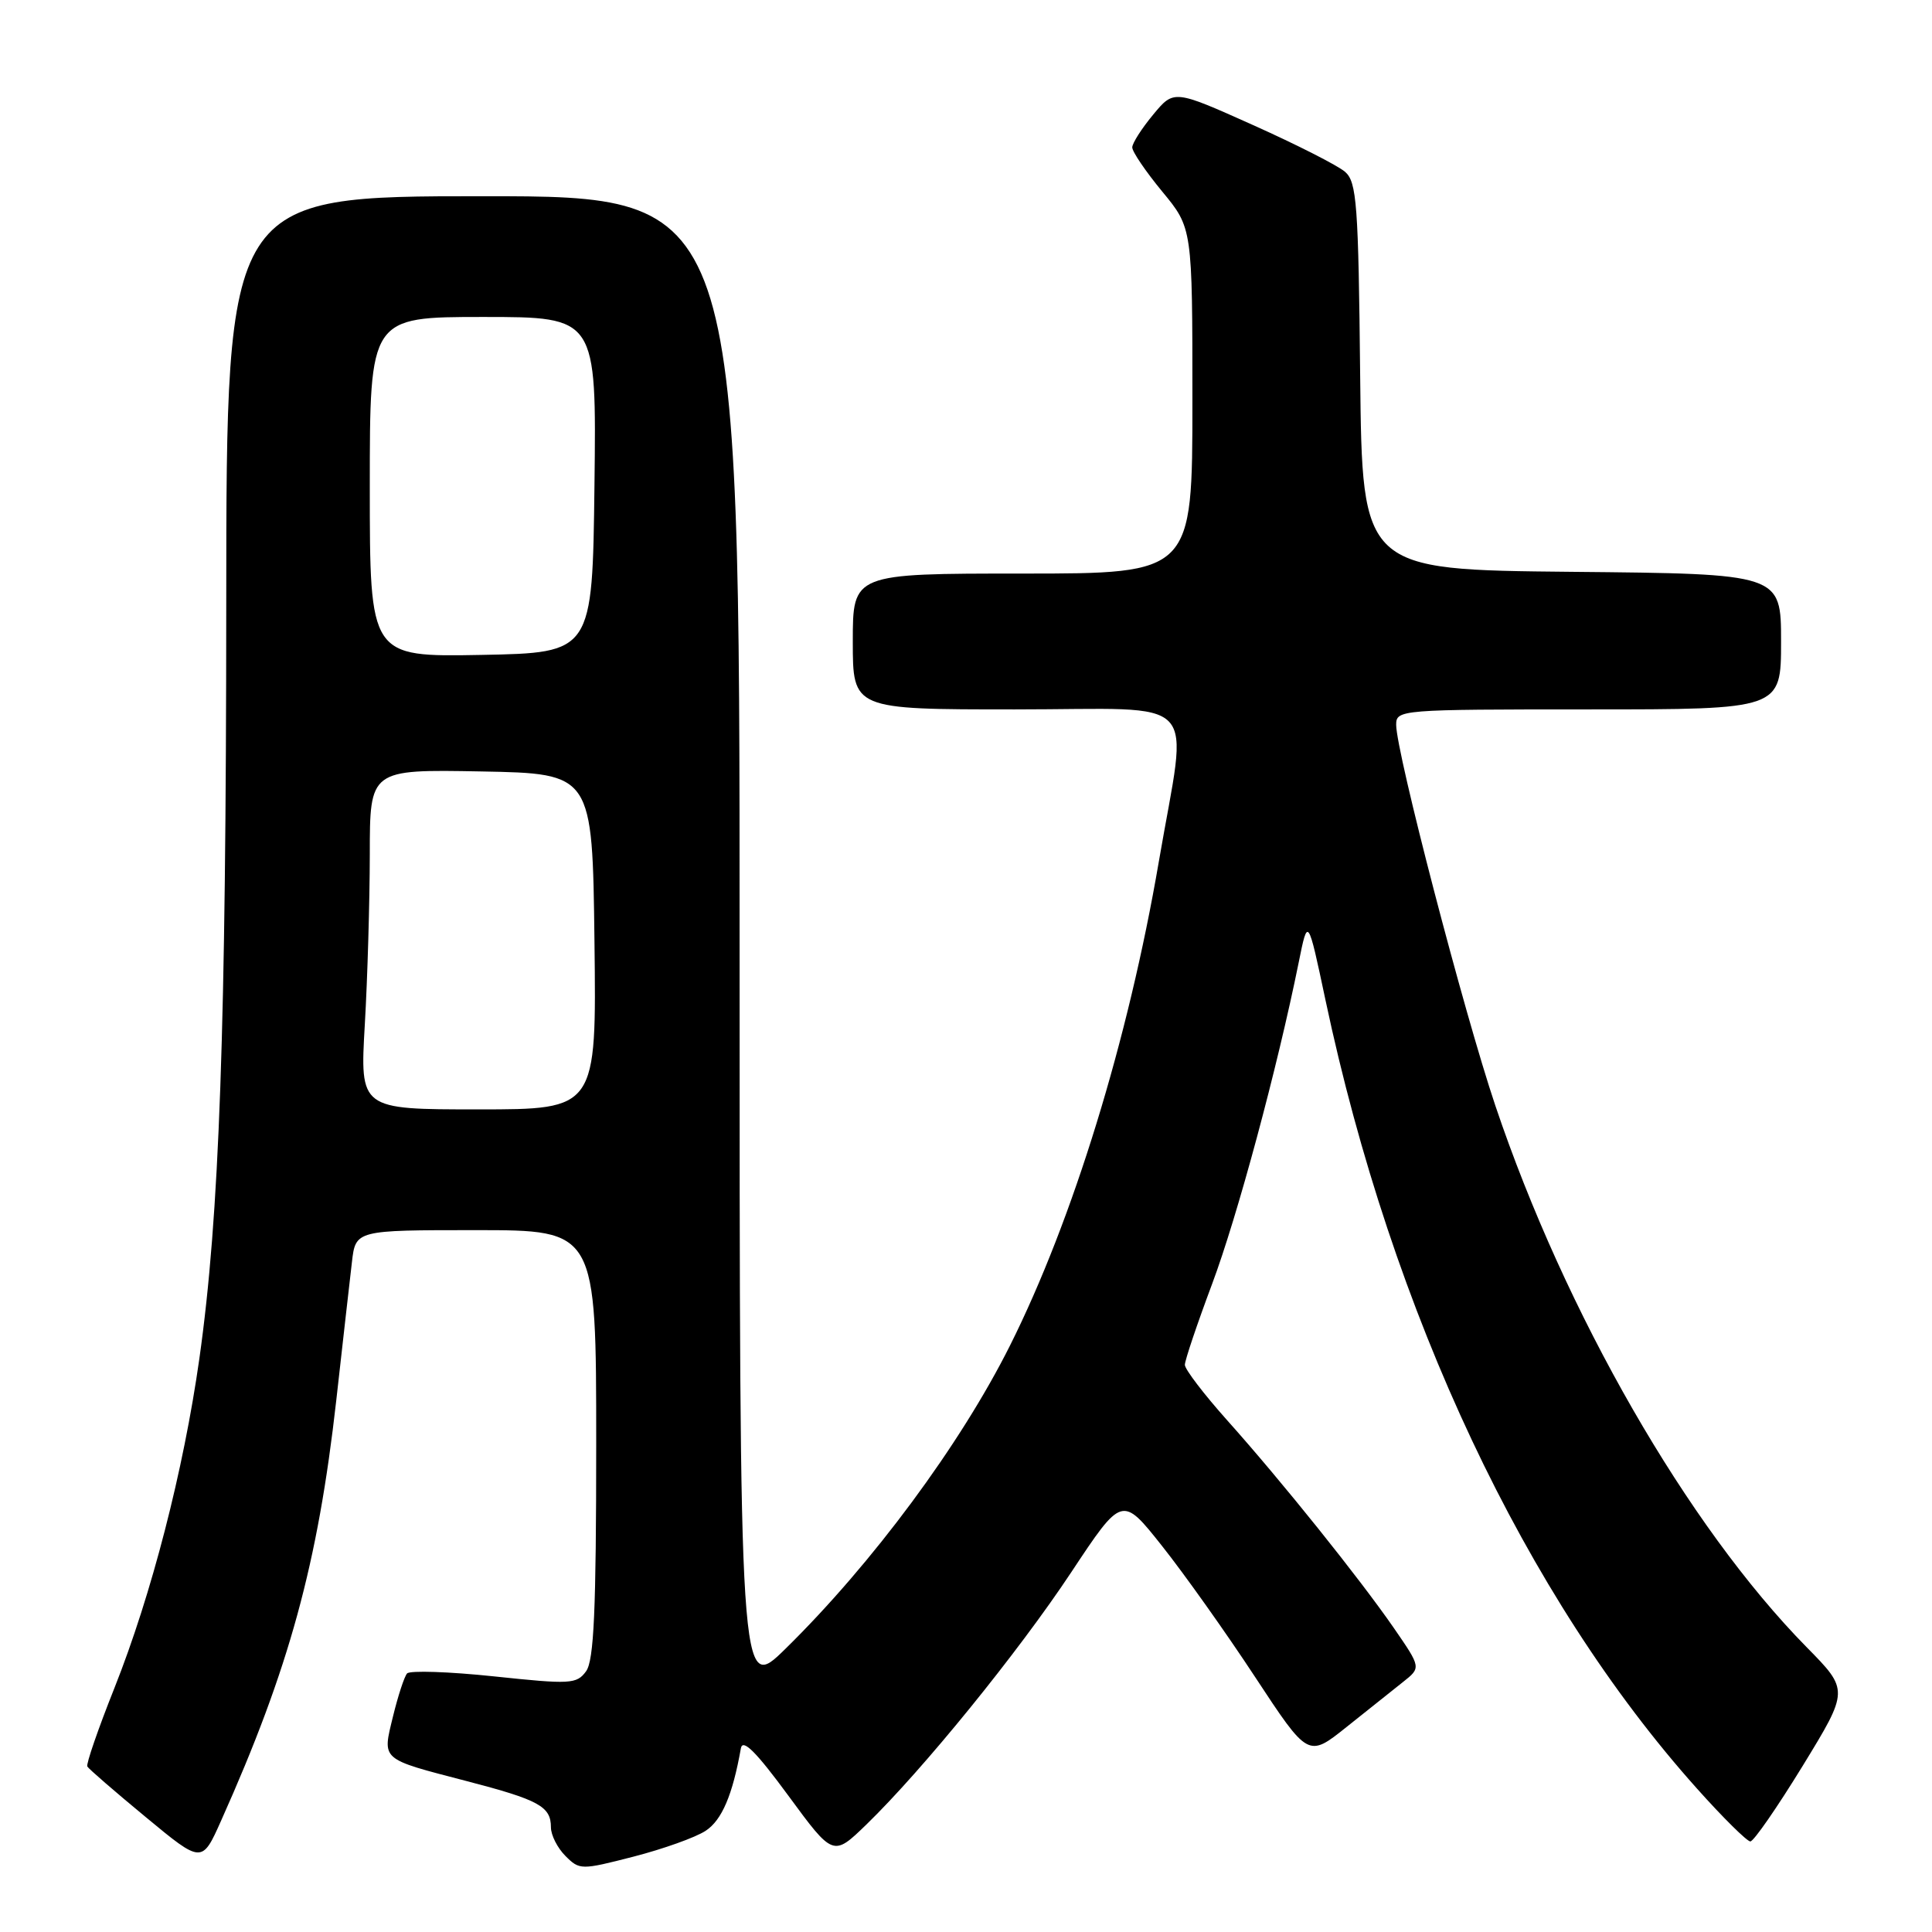 <?xml version="1.0" encoding="UTF-8" standalone="no"?>
<!DOCTYPE svg PUBLIC "-//W3C//DTD SVG 1.1//EN" "http://www.w3.org/Graphics/SVG/1.1/DTD/svg11.dtd" >
<svg xmlns="http://www.w3.org/2000/svg" xmlns:xlink="http://www.w3.org/1999/xlink" version="1.1" viewBox="0 0 256 256">
 <g >
 <path fill="currentColor"
d=" M 93.50 242.59 C 95.65 241.19 97.08 237.83 98.17 231.66 C 98.41 230.34 100.18 232.11 104.45 237.92 C 110.40 246.02 110.40 246.02 114.80 241.76 C 122.26 234.52 134.88 218.99 141.94 208.34 C 148.68 198.17 148.68 198.17 153.97 204.84 C 156.88 208.50 162.43 216.31 166.30 222.20 C 173.34 232.90 173.34 232.90 178.42 228.84 C 181.21 226.61 184.58 223.92 185.91 222.87 C 188.31 220.97 188.31 220.97 184.70 215.73 C 180.09 209.07 169.86 196.31 162.62 188.21 C 159.53 184.75 157.00 181.44 157.00 180.85 C 157.00 180.26 158.62 175.45 160.60 170.16 C 163.95 161.22 169.25 141.54 172.09 127.50 C 173.30 121.50 173.30 121.50 175.63 132.50 C 184.43 174.04 202.14 211.63 224.87 237.01 C 228.31 240.86 231.49 244.00 231.93 244.00 C 232.37 244.00 235.49 239.49 238.87 233.98 C 245.00 223.96 245.00 223.96 239.38 218.25 C 223.62 202.23 207.42 174.05 198.14 146.50 C 193.98 134.14 185.00 99.67 185.00 96.04 C 185.00 94.04 185.50 94.00 210.50 94.00 C 236.00 94.00 236.00 94.00 236.00 85.02 C 236.00 76.03 236.00 76.03 208.25 75.77 C 180.50 75.50 180.50 75.50 180.23 49.89 C 180.00 27.04 179.78 24.12 178.23 22.77 C 177.28 21.94 171.79 19.15 166.03 16.57 C 155.55 11.87 155.55 11.87 152.80 15.19 C 151.29 17.01 150.04 18.96 150.03 19.52 C 150.01 20.08 151.80 22.71 154.00 25.38 C 158.00 30.22 158.00 30.22 158.00 53.11 C 158.00 76.00 158.00 76.00 135.50 76.00 C 113.00 76.00 113.00 76.00 113.00 85.00 C 113.00 94.00 113.00 94.00 134.50 94.00 C 159.65 94.00 157.41 91.62 153.55 114.17 C 149.51 137.76 142.16 161.66 133.82 178.31 C 127.25 191.43 115.60 207.16 104.08 218.47 C 98.00 224.44 98.00 224.44 98.00 125.22 C 98.00 26.00 98.00 26.00 64.00 26.00 C 30.00 26.00 30.00 26.00 29.98 79.75 C 29.96 136.51 29.08 161.15 26.42 180.00 C 24.31 194.90 20.08 211.29 15.17 223.65 C 13.01 229.07 11.39 233.76 11.57 234.07 C 11.75 234.39 15.24 237.41 19.33 240.79 C 26.76 246.94 26.76 246.94 29.31 241.22 C 38.32 221.10 42.12 207.20 44.56 185.53 C 45.42 177.81 46.36 169.59 46.63 167.25 C 47.12 163.00 47.12 163.00 63.06 163.00 C 79.00 163.00 79.00 163.00 79.00 191.31 C 79.00 213.38 78.70 220.02 77.66 221.45 C 76.41 223.16 75.59 223.20 65.47 222.13 C 59.50 221.50 54.31 221.33 53.94 221.74 C 53.57 222.16 52.74 224.71 52.08 227.41 C 50.65 233.30 50.31 233.00 61.86 236.01 C 71.43 238.50 73.00 239.37 73.00 242.12 C 73.00 243.16 73.86 244.86 74.92 245.92 C 76.80 247.80 76.99 247.80 83.96 246.01 C 87.87 245.00 92.17 243.47 93.50 242.59 Z  M 48.34 135.75 C 48.70 129.56 48.99 119.43 49.00 113.22 C 49.00 101.95 49.00 101.95 63.75 102.22 C 78.50 102.50 78.50 102.50 78.77 124.75 C 79.04 147.00 79.04 147.00 63.37 147.00 C 47.69 147.00 47.69 147.00 48.34 135.75 Z  M 49.00 64.53 C 49.00 42.00 49.00 42.00 64.02 42.00 C 79.04 42.00 79.04 42.00 78.77 64.25 C 78.50 86.50 78.50 86.50 63.75 86.78 C 49.00 87.05 49.00 87.05 49.00 64.53 Z "/>
</g>
</svg>